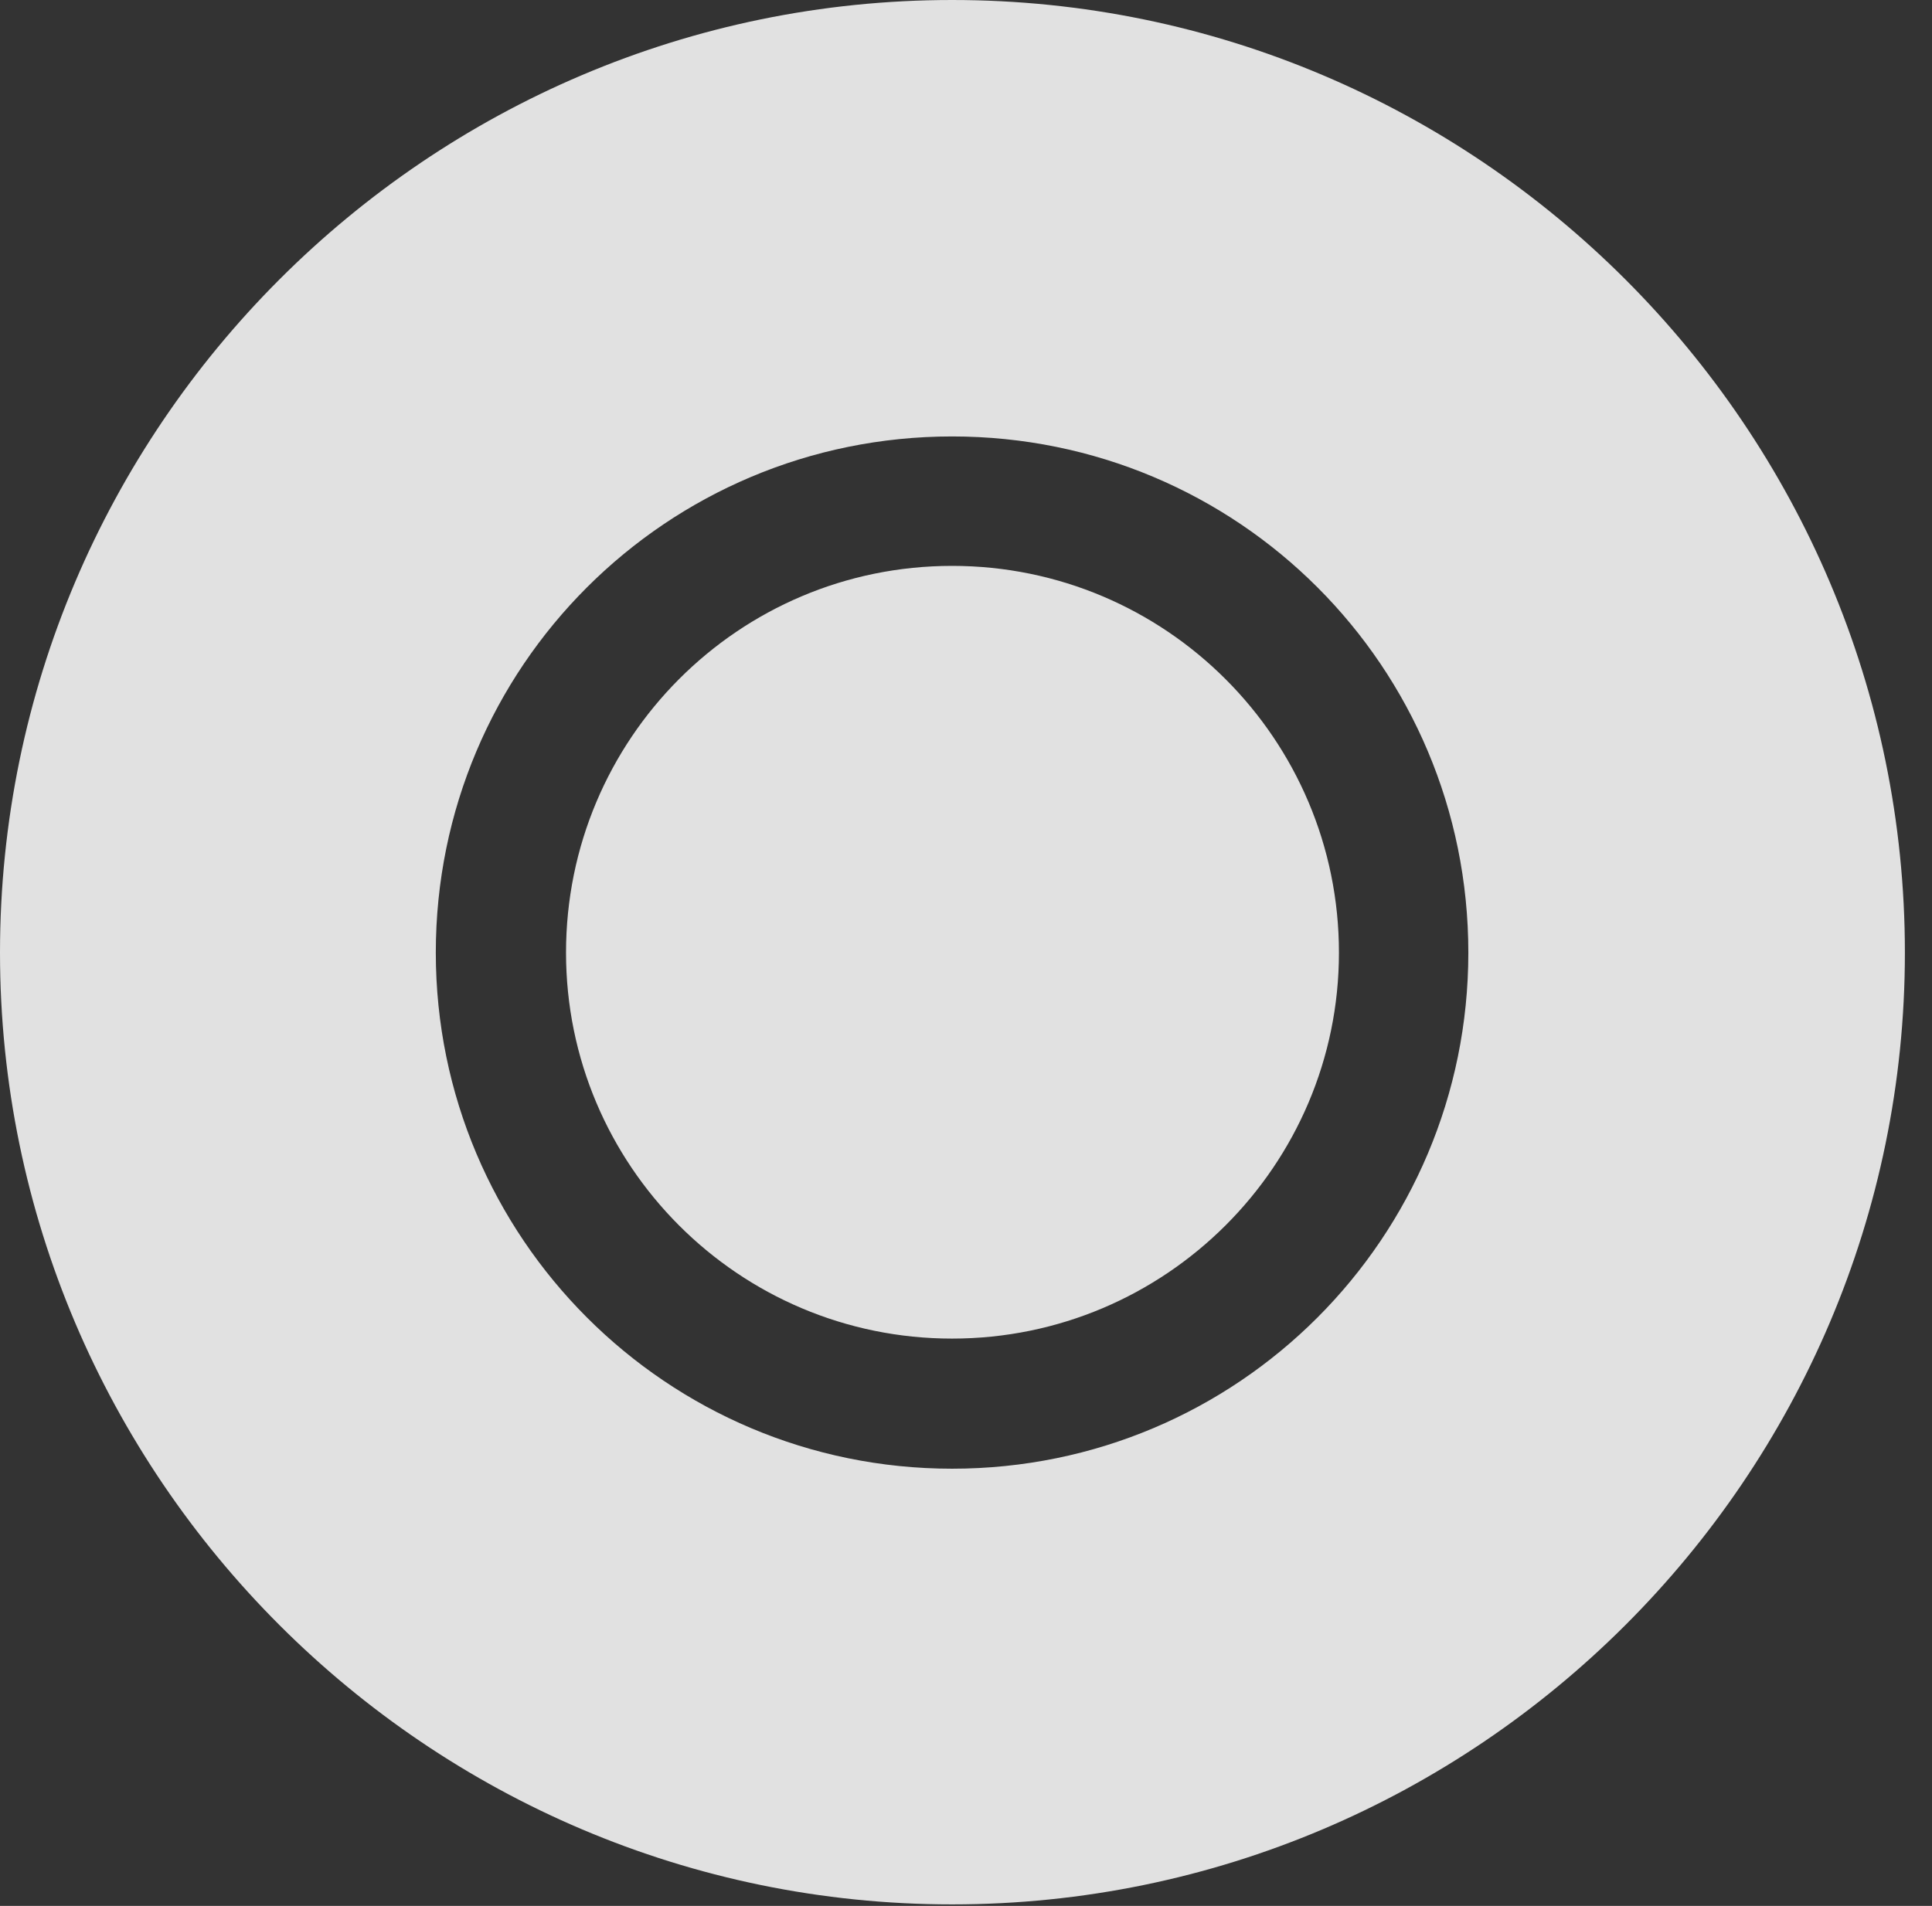 <?xml version="1.0" encoding="UTF-8"?>
<!--Generator: Apple Native CoreSVG 341-->
<!DOCTYPE svg
PUBLIC "-//W3C//DTD SVG 1.1//EN"
       "http://www.w3.org/Graphics/SVG/1.1/DTD/svg11.dtd">
<svg version="1.1" xmlns="http://www.w3.org/2000/svg" xmlns:xlink="http://www.w3.org/1999/xlink" viewBox="0 0 25.801 25.459">
 <rect x="0" y="0" width="25.801" height="25.459" fill="#333333" stroke="none"/>
 <g>
  <rect height="25.459" opacity="0" width="25.801" x="0" y="0"/>
  <path d="M25.439 12.725C25.439 19.727 19.727 25.439 12.715 25.439C5.713 25.439 0 19.727 0 12.725C0 5.713 5.713 0 12.715 0C19.727 0 25.439 5.713 25.439 12.725ZM5.82 12.725C5.82 16.533 8.906 19.619 12.715 19.619C16.533 19.619 19.609 16.533 19.609 12.725C19.609 8.906 16.533 5.83 12.715 5.83C8.906 5.83 5.82 8.906 5.82 12.725ZM17.881 12.725C17.881 15.566 15.566 17.881 12.715 17.881C9.863 17.881 7.559 15.566 7.559 12.725C7.559 9.873 9.863 7.559 12.715 7.559C15.566 7.559 17.881 9.873 17.881 12.725Z" fill="white" fill-opacity="0.85"/>
 </g>
</svg>
